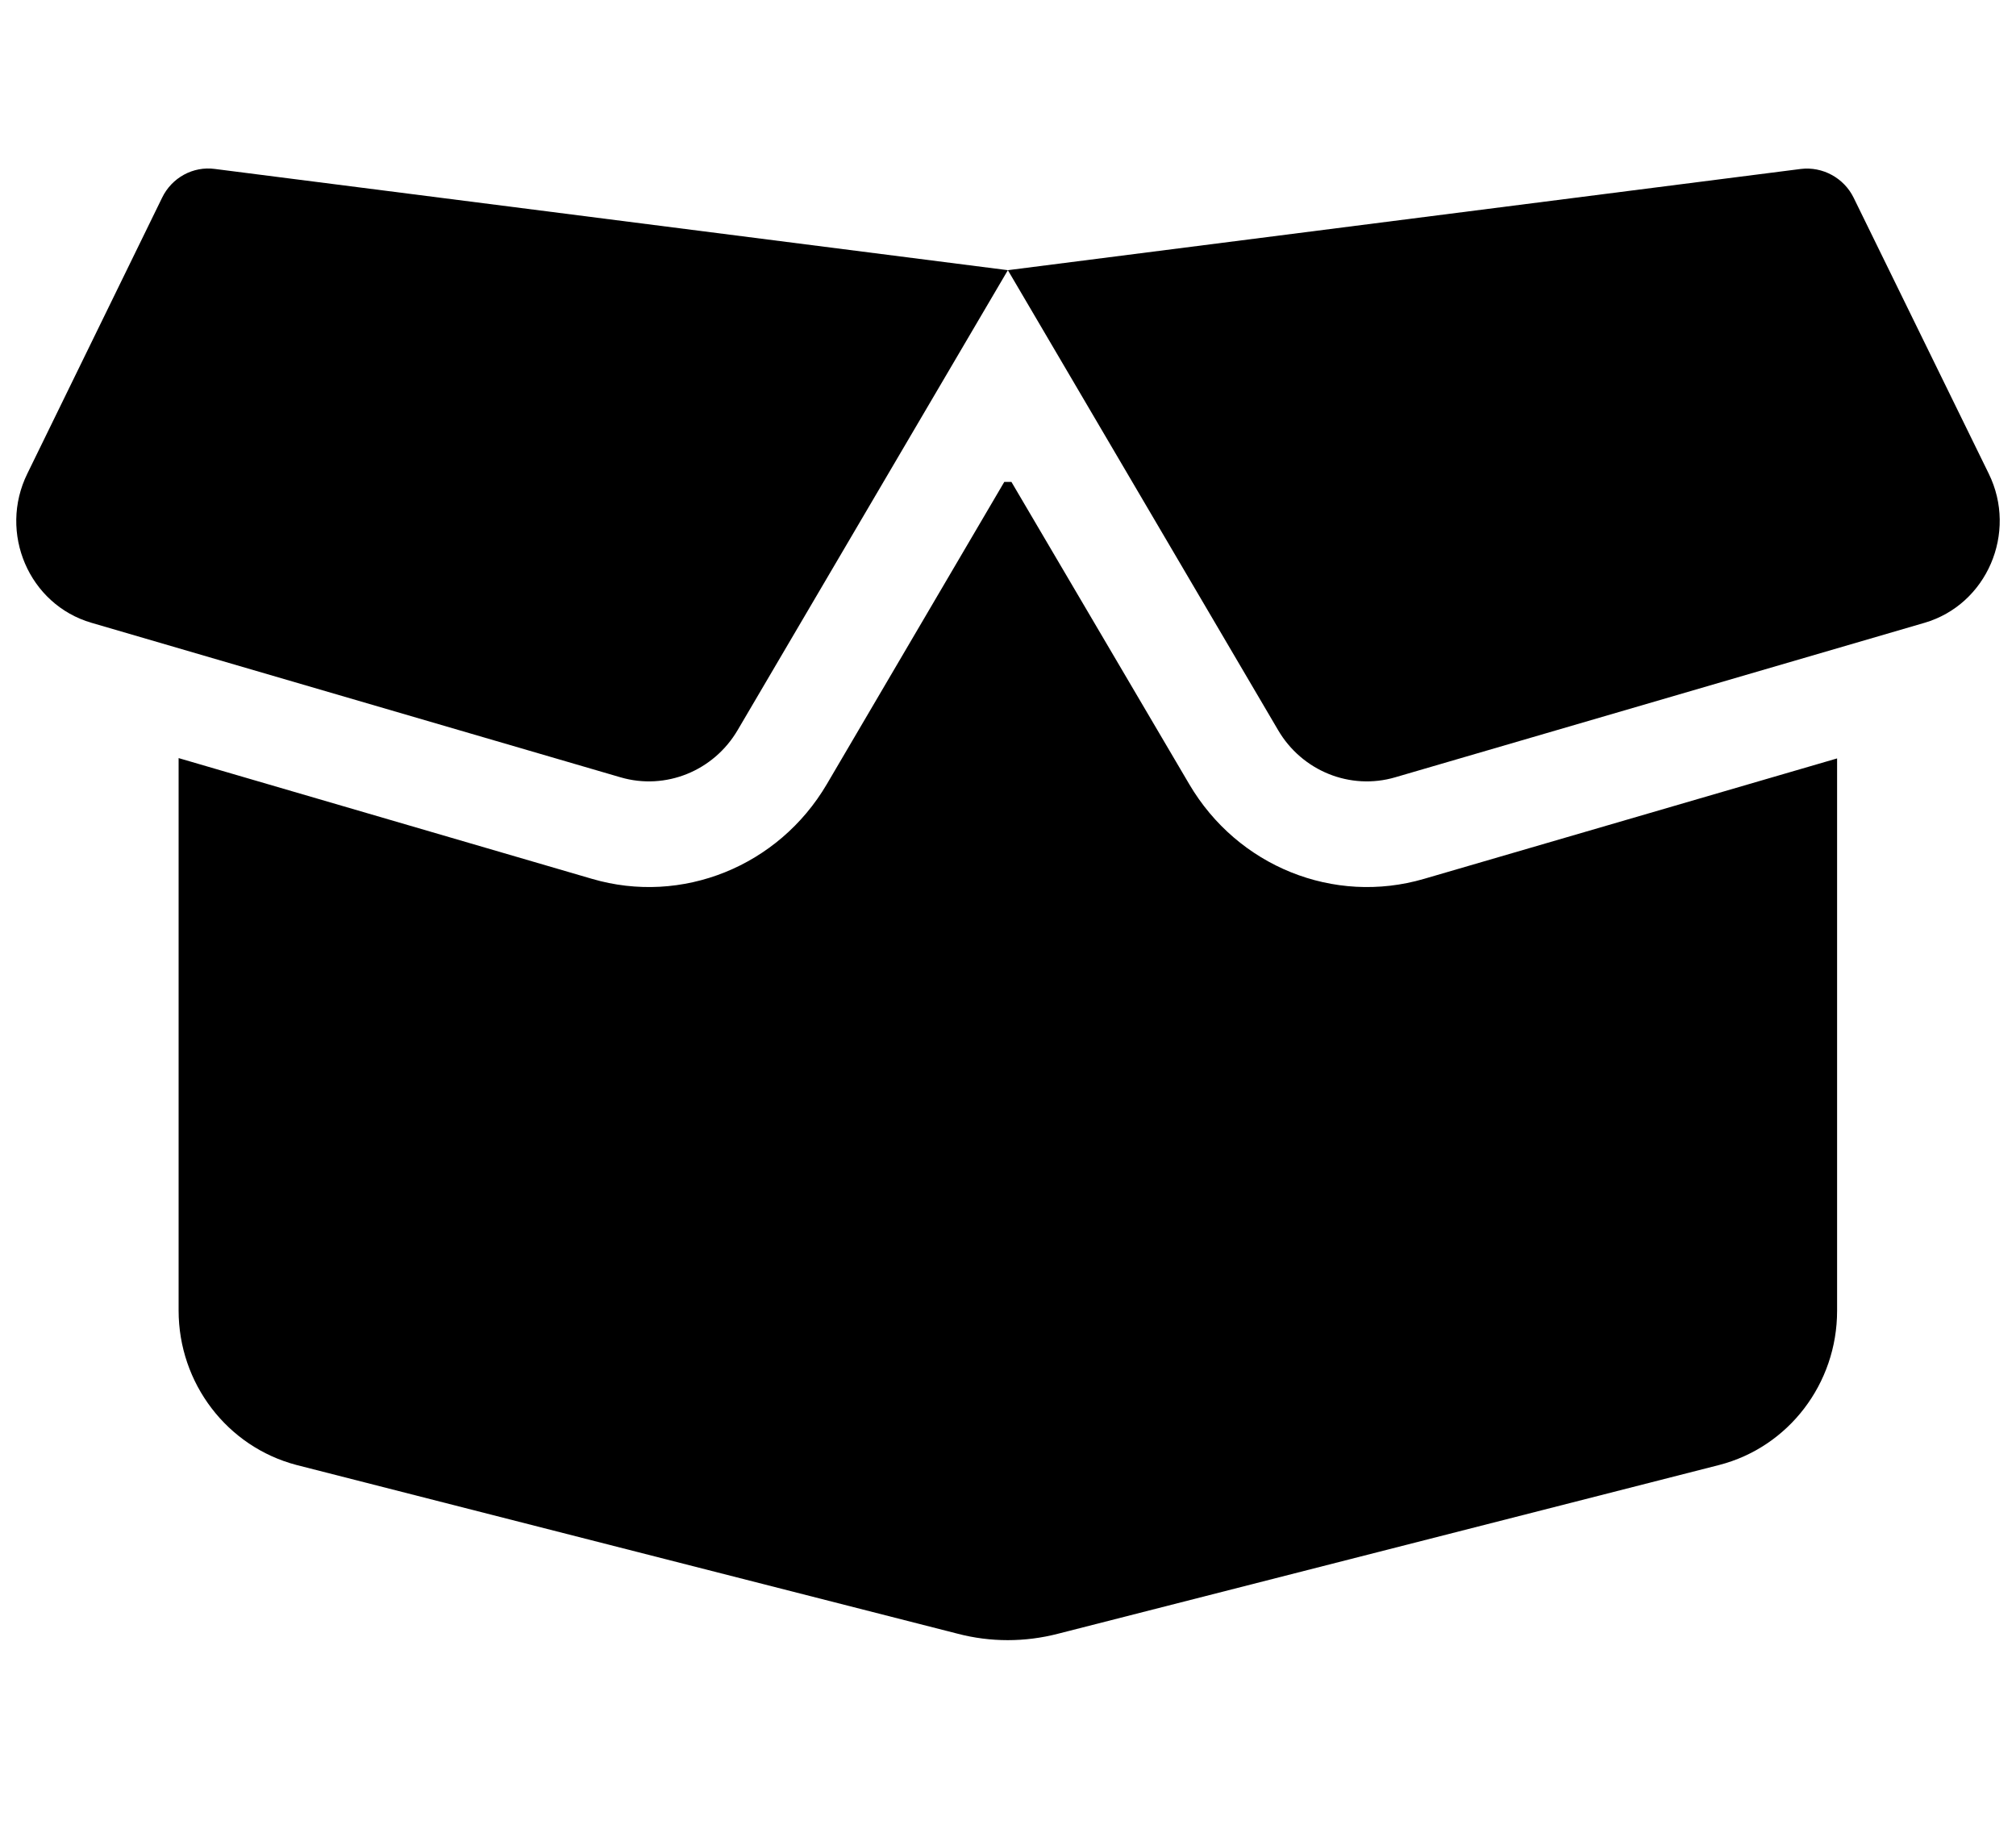 <svg width="22" height="20" viewBox="0 0 62 46" fill="none" xmlns="http://www.w3.org/2000/svg">
<path d="M4.985 0.899C5.284 0.279 5.941 -0.077 6.609 0.014L30.996 3.127L55.383 0.014C56.05 -0.067 56.708 0.289 57.007 0.899L61.161 9.383C62.057 11.204 61.101 13.412 59.188 13.971L42.91 18.722C41.526 19.129 40.041 18.529 39.304 17.267L30.996 3.127L22.688 17.267C21.95 18.529 20.466 19.129 19.081 18.722L2.813 13.971C0.891 13.412 -0.056 11.204 0.841 9.383L4.985 0.899ZM31.105 9.638L36.575 18.936C38.059 21.459 41.017 22.659 43.797 21.845L56.498 18.142V35.131C56.498 37.369 55.004 39.322 52.872 39.871L32.54 45.06C31.524 45.324 30.458 45.324 29.452 45.06L9.119 39.871C6.987 39.312 5.493 37.359 5.493 35.121V18.132L18.205 21.845C20.974 22.659 23.943 21.459 25.427 18.936L30.886 9.638H31.105Z" fill="#000000"/>
</svg>
